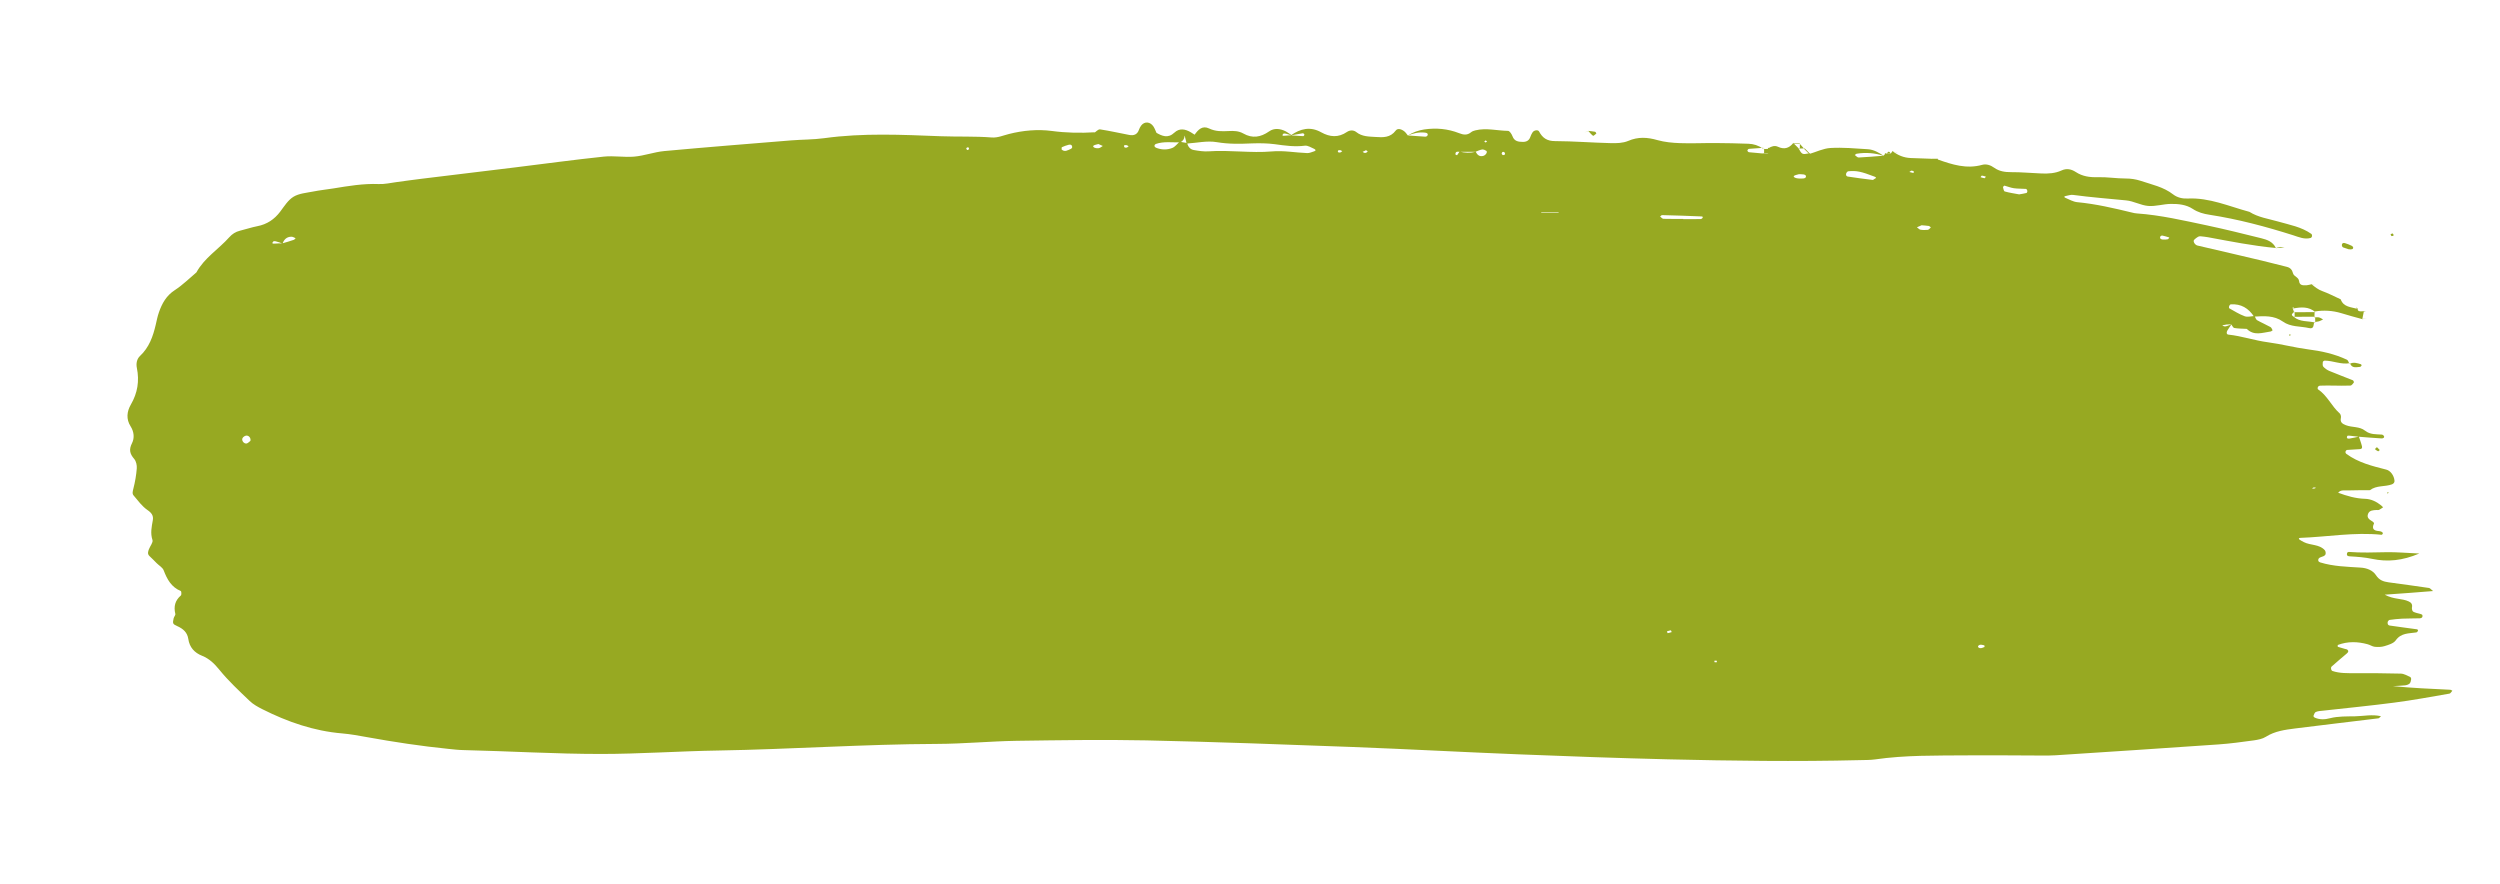 <?xml version="1.0" encoding="utf-8"?>
<!-- Generator: Adobe Illustrator 23.0.4, SVG Export Plug-In . SVG Version: 6.00 Build 0)  -->
<svg version="1.1" id="Ebene_1" xmlns="http://www.w3.org/2000/svg" xmlns:xlink="http://www.w3.org/1999/xlink" x="0px" y="0px"
	 viewBox="0 0 283.46 100.24" style="enable-background:new 0 0 283.46 100.24;" xml:space="preserve">
<style type="text/css">
	.st0{fill:#97A922;}
</style>
<g>
	<path class="st0" d="M267.34,34.94c-0.06,0.21,0.03,0.34,0.25,0.36c0.17,0.01,0.33-0.01,0.5-0.02c0,0-0.07,0.04-0.07,0.04
		c-0.06,0.28-0.11,0.56-0.17,0.85l0.02,0.02c-0.8-0.22-1.61-0.43-2.4-0.68c-1-0.3-2-0.36-3.03-0.19l0.09,0.07
		c-0.76-0.65-1.63-0.58-2.52-0.41l0.06-0.18c0,0-0.12,0.09-0.13,0.09c0.05,0.17,0.11,0.34,0.17,0.51l0.05-0.08
		c-0.4,0.38-0.4,0.38,0.01,0.67l-0.1-0.07c0.7,0.61,1.61,0.45,2.42,0.65l-0.09-0.07c-0.11,0.3,0.01,0.84-0.58,0.7
		c-1-0.23-2.09-0.1-2.98-0.74c-1-0.71-2.14-0.63-3.27-0.56c-0.62-0.95-1.47-1.47-2.63-1.39c-0.07,0-0.16,0.11-0.19,0.19
		c-0.03,0.08-0.03,0.24,0.02,0.26c0.58,0.32,1.14,0.68,1.75,0.9c0.33,0.12,0.74-0.01,1.12-0.03c0.09,0.16,0.14,0.39,0.27,0.47
		c0.49,0.28,1.02,0.5,1.52,0.78c0.12,0.06,0.17,0.24,0.25,0.37c-0.08,0.05-0.15,0.13-0.24,0.14c-0.92,0.13-1.87,0.52-2.69-0.3
		c-0.47-0.03-0.95-0.02-1.41-0.1c-0.14-0.02-0.24-0.27-0.35-0.41c-0.19,0.01-0.38,0-0.56,0.02c-0.16,0.02-0.31,0.06-0.46,0.09
		c0.07,0.04,0.14,0.1,0.21,0.11c0.09,0.02,0.19,0.01,0.28-0.02c0.18-0.05,0.36-0.13,0.55-0.2c-0.15,0.23-0.32,0.46-0.47,0.71
		c-0.12,0.21-0.08,0.43,0.12,0.45c1.52,0.16,2.97,0.67,4.49,0.87c1.52,0.2,3,0.6,4.53,0.8c1.52,0.19,3.03,0.52,4.43,1.18
		c0.13,0.06,0.19,0.3,0.27,0.46l0.05-0.07c-0.98,0.18-1.88-0.28-2.84-0.29c-0.08,0-0.22,0.1-0.22,0.16
		c-0.02,0.17-0.04,0.41,0.05,0.52c0.18,0.2,0.43,0.38,0.69,0.49c0.88,0.37,1.78,0.7,2.67,1.06c0.06,0.03,0.14,0.21,0.11,0.25
		c-0.11,0.14-0.25,0.35-0.39,0.35c-0.67,0.03-1.34,0.01-2.01,0c-0.48,0-0.95-0.01-1.43,0.01c-0.08,0-0.2,0.07-0.24,0.14
		c-0.04,0.07-0.05,0.25,0,0.27c1.06,0.7,1.54,1.92,2.47,2.74c0.11,0.1,0.17,0.36,0.13,0.51c-0.11,0.5,0.18,0.67,0.56,0.82
		c0.71,0.28,1.55,0.12,2.19,0.63c0.58,0.46,1.26,0.39,1.92,0.44c0.07,0.01,0.17,0.09,0.21,0.16c0.08,0.15-0.04,0.29-0.29,0.27
		c-0.86-0.05-1.72-0.12-2.58-0.19c-0.35-0.04-0.7-0.09-1.05-0.12c-0.08-0.01-0.22,0-0.24,0.04c-0.1,0.22,0,0.33,0.26,0.29
		c0.35-0.06,0.7-0.14,1.06-0.22c0.1,0.26,0.18,0.54,0.27,0.8c0.16,0.47,0.12,0.6-0.2,0.62c-0.48,0.03-0.95,0.05-1.42,0.09
		c-0.07,0.01-0.16,0.13-0.17,0.22c-0.01,0.07,0.04,0.19,0.11,0.23c1.35,0.99,2.94,1.38,4.52,1.78c0.48,0.12,0.89,0.69,0.93,1.27
		c0.01,0.08-0.02,0.18-0.07,0.24c-0.05,0.07-0.14,0.13-0.22,0.16c-0.81,0.3-1.75,0.09-2.49,0.66c-0.86,0.01-1.73,0-2.59,0.03
		c-0.34,0.01-0.72-0.09-1.02,0.26c1,0.37,1.99,0.66,3.05,0.69c0.69,0.02,1.3,0.32,1.84,0.76c0.07,0.06,0.14,0.13,0.21,0.2
		c-0.15,0.1-0.29,0.21-0.45,0.29c-0.08,0.04-0.19,0.02-0.29,0.02c-0.38,0.02-0.81,0.02-0.97,0.44c-0.18,0.47,0.19,0.66,0.52,0.87
		c0.07,0.04,0.18,0.17,0.16,0.21c-0.29,0.61-0.03,0.83,0.56,0.87c0.09,0.01,0.19,0.03,0.28,0.07c0.07,0.03,0.16,0.11,0.16,0.17
		c0.01,0.06-0.09,0.18-0.14,0.18c-3.09-0.32-6.15,0.24-9.22,0.35c-0.19,0.01-0.22,0.1-0.07,0.21c0.15,0.1,0.31,0.19,0.47,0.27
		c0.77,0.39,1.75,0.22,2.38,0.92c0.1,0.11,0.13,0.39,0.06,0.51c-0.09,0.14-0.31,0.22-0.49,0.27c-0.23,0.07-0.35,0.19-0.31,0.42
		c0.02,0.07,0.13,0.16,0.21,0.18c1.49,0.46,3.03,0.49,4.57,0.59c0.72,0.04,1.39,0.3,1.76,0.86c0.37,0.57,0.84,0.73,1.43,0.81
		c1.53,0.21,3.05,0.41,4.58,0.64c0.14,0.02,0.25,0.19,0.46,0.35c-0.94,0.08-1.8,0.15-2.67,0.21c-0.83,0.06-1.66,0.12-2.81,0.2
		c1.05,0.57,1.97,0.4,2.73,0.77c0.28,0.13,0.43,0.32,0.36,0.67c-0.03,0.15,0.03,0.42,0.13,0.48c0.24,0.14,0.54,0.18,0.81,0.26
		c0.09,0.03,0.22,0.07,0.24,0.13c0.07,0.2-0.05,0.36-0.28,0.37c-0.67,0.02-1.34,0.01-2.01,0.04c-0.48,0.02-0.95,0.08-1.42,0.14
		c-0.07,0.01-0.17,0.1-0.2,0.17c-0.09,0.22-0.01,0.44,0.21,0.47c1.04,0.16,2.08,0.28,3.12,0.43c0.04,0.01,0.1,0.13,0.09,0.16
		c-0.04,0.08-0.12,0.18-0.2,0.19c-0.84,0.13-1.72,0.04-2.33,0.9c-0.25,0.35-0.81,0.51-1.26,0.65c-0.35,0.11-0.75,0.12-1.12,0.08
		c-0.28-0.03-0.53-0.22-0.81-0.29c-1.13-0.31-2.26-0.34-3.37,0.08c-0.03,0.01-0.03,0.21-0.01,0.21c0.27,0.09,0.54,0.16,0.82,0.24
		c0.09,0.03,0.2,0.03,0.27,0.09c0.16,0.14,0.11,0.28-0.07,0.43c-0.58,0.49-1.16,0.98-1.73,1.49c-0.06,0.05-0.06,0.19-0.05,0.27
		c0.02,0.08,0.08,0.2,0.15,0.22c0.83,0.28,1.7,0.25,2.56,0.25c1.73,0,3.47,0,5.2,0.05c0.36,0.01,0.72,0.23,1.06,0.38
		c0.06,0.03,0.12,0.17,0.11,0.25c-0.03,0.17-0.06,0.38-0.17,0.49c-0.13,0.12-0.34,0.19-0.52,0.21c-0.46,0.05-0.92,0.06-1.38,0.09
		c2.16,0.21,4.32,0.31,6.48,0.41c0.09,0,0.18,0.07,0.26,0.11c-0.11,0.11-0.2,0.31-0.33,0.33c-2.09,0.36-4.17,0.75-6.27,1.02
		c-2.67,0.35-5.36,0.61-8.04,0.91c-0.28,0.03-0.58,0.04-0.84,0.15c-0.13,0.05-0.21,0.29-0.27,0.45c-0.02,0.04,0.09,0.17,0.17,0.2
		c0.55,0.24,1.14,0.21,1.7,0.06c0.95-0.24,1.91-0.2,2.87-0.22c0.95-0.02,1.91-0.24,2.92-0.01c-0.14,0.12-0.21,0.23-0.29,0.24
		c-3.15,0.39-6.3,0.75-9.45,1.15c-1.14,0.15-2.28,0.29-3.31,0.94c-0.39,0.25-0.9,0.34-1.37,0.41c-1.34,0.18-2.67,0.37-4.02,0.46
		c-6.15,0.43-12.3,0.83-18.45,1.23c-0.48,0.03-0.96,0.03-1.44,0.03c-2.89-0.01-5.78-0.04-8.67-0.02c-3.46,0.03-6.93-0.04-10.38,0.46
		c-0.57,0.08-1.15,0.06-1.73,0.08c-7.23,0.18-14.45,0.08-21.68-0.09c-5.68-0.14-11.37-0.34-17.05-0.57
		c-6.26-0.25-12.51-0.59-18.77-0.83c-7.8-0.29-15.6-0.58-23.4-0.75c-4.91-0.1-9.83-0.02-14.74,0.05c-2.98,0.05-5.97,0.34-8.95,0.35
		c-8.29,0.03-16.56,0.61-24.85,0.75c-4.43,0.07-8.85,0.39-13.28,0.39c-5.2,0-10.4-0.32-15.6-0.44c-0.58-0.01-1.15-0.08-1.73-0.14
		c-3.07-0.31-6.11-0.77-9.15-1.32c-0.95-0.17-1.9-0.35-2.86-0.43c-3.22-0.27-6.2-1.31-9.06-2.75c-0.51-0.26-1.04-0.55-1.44-0.94
		c-1.18-1.13-2.39-2.25-3.42-3.52c-0.57-0.7-1.14-1.26-1.96-1.59c-0.86-0.34-1.43-0.95-1.57-1.92c-0.11-0.73-0.58-1.15-1.26-1.45
		c-0.53-0.23-0.52-0.32-0.4-0.88c0.04-0.18,0.23-0.36,0.19-0.51c-0.2-0.83-0.03-1.51,0.63-2.08c0.09-0.08,0.06-0.48,0-0.5
		c-1.08-0.44-1.56-1.33-1.95-2.35c-0.12-0.32-0.52-0.54-0.78-0.8c-0.27-0.27-0.54-0.55-0.82-0.81c-0.27-0.25-0.17-0.52-0.07-0.79
		c0.14-0.36,0.49-0.77,0.4-1.04c-0.26-0.78-0.09-1.5,0.04-2.25c0.09-0.51-0.14-0.83-0.61-1.15c-0.61-0.42-1.08-1.07-1.57-1.65
		c-0.19-0.22-0.09-0.5-0.02-0.8c0.19-0.74,0.32-1.5,0.38-2.26c0.03-0.36-0.07-0.82-0.29-1.08c-0.5-0.58-0.62-1.06-0.25-1.79
		c0.29-0.57,0.24-1.28-0.16-1.91c-0.52-0.81-0.43-1.68,0.03-2.47c0.76-1.31,0.98-2.67,0.68-4.15c-0.1-0.49-0.01-1.01,0.35-1.35
		c1.04-0.97,1.48-2.22,1.79-3.55c0.11-0.47,0.2-0.95,0.36-1.4c0.35-1.01,0.84-1.9,1.8-2.52c0.88-0.57,1.64-1.33,2.45-2.01
		c0.9-1.65,2.52-2.63,3.73-3.99c0.33-0.37,0.72-0.62,1.21-0.74c0.66-0.16,1.3-0.38,1.96-0.51c1.1-0.21,1.94-0.77,2.61-1.66
		c0.45-0.6,0.89-1.31,1.5-1.68c0.63-0.38,1.46-0.44,2.22-0.59c0.75-0.15,1.52-0.23,2.28-0.35c1.71-0.28,3.41-0.57,5.16-0.5
		c0.67,0.03,1.34-0.13,2.01-0.22c0.95-0.12,1.9-0.27,2.86-0.38c3.54-0.43,7.07-0.85,10.61-1.29c3.35-0.41,6.69-0.87,10.04-1.22
		c1.14-0.12,2.32,0.1,3.46,0c1.14-0.1,2.25-0.52,3.4-0.63c4.79-0.44,9.59-0.82,14.38-1.21c1.25-0.1,2.51-0.08,3.75-0.25
		c4.41-0.61,8.83-0.39,13.26-0.22c1.92,0.07,3.84-0.01,5.75,0.14c0.68,0.05,1.31-0.24,1.96-0.4c1.58-0.4,3.24-0.55,4.83-0.34
		c1.64,0.22,3.26,0.25,4.89,0.15c0,0-0.08,0.08-0.08,0.08c0.22-0.15,0.47-0.44,0.67-0.41c1.11,0.17,2.2,0.42,3.3,0.63
		c0.51,0.1,0.92-0.03,1.11-0.58c0.06-0.17,0.15-0.35,0.26-0.49c0.38-0.49,1.02-0.44,1.39,0.12c0.15,0.23,0.24,0.51,0.36,0.76
		c0,0-0.08-0.08-0.08-0.08c0.69,0.4,1.36,0.7,2.09,0.01c0.58-0.54,1.23-0.41,1.86-0.04c0.17,0.1,0.32,0.2,0.49,0.31
		c-0.4,0.03-0.8,0.06-1.2,0.09c-0.01,0.34-0.17,0.59-0.48,0.74c-0.93,0.03-1.86-0.13-2.76,0.18c-0.08,0.03-0.17,0.13-0.17,0.21
		c-0.01,0.07,0.08,0.18,0.15,0.21c0.62,0.26,1.28,0.28,1.89,0.03c0.31-0.13,0.54-0.46,0.81-0.7c0.29,0.05,0.57,0.1,0.86,0.15
		c0.09,0.41,0.34,0.72,0.74,0.79c0.56,0.1,1.14,0.19,1.71,0.15c2.39-0.17,4.77,0.22,7.16,0.01c1.32-0.12,2.67,0.14,4.01,0.19
		c0.26,0.01,0.53-0.13,0.8-0.21c0.18-0.06,0.18-0.18-0.02-0.27c-0.34-0.15-0.72-0.4-1.05-0.36c-1.16,0.15-2.28-0.01-3.42-0.17
		c-0.85-0.11-1.72-0.12-2.58-0.09c-1.34,0.06-2.64,0.09-3.99-0.14c-1.1-0.19-2.28,0.09-3.42,0.16c-0.08-0.3-0.15-0.61-0.23-0.92
		c0.37-0.03,0.74-0.06,1.13-0.08c0.41-0.58,0.88-1.08,1.65-0.71c0.73,0.35,1.46,0.33,2.22,0.29c0.57-0.03,1.13-0.02,1.66,0.28
		c1.02,0.58,1.96,0.43,2.92-0.24c0.58-0.41,1.27-0.32,1.9,0c0.25,0.13,0.47,0.31,0.71,0.47c-0.25-0.07-0.5-0.16-0.75-0.22
		c-0.08-0.02-0.21-0.02-0.25,0.02c-0.17,0.18-0.11,0.26,0.17,0.22c0.26-0.03,0.52-0.04,0.79-0.05c0.01,0.01-0.08,0.01-0.08,0.01
		c0.46,0.03,0.92,0.07,1.38,0.09c0.05,0,0.14-0.12,0.13-0.18c-0.01-0.06-0.12-0.15-0.17-0.15c-0.46,0.07-0.91,0.16-1.37,0.24
		c1.08-0.76,2.21-1.04,3.44-0.35c0.99,0.55,1.95,0.63,2.93-0.04c0.33-0.22,0.75-0.23,1.06,0.02c0.65,0.52,1.41,0.5,2.16,0.55
		c0.86,0.06,1.69,0.1,2.31-0.73c0.23-0.31,0.7-0.14,1.01,0.13c0.14,0.12,0.24,0.29,0.36,0.43c0.67,0.05,1.33,0.1,2,0.14
		c0.07,0,0.19-0.06,0.22-0.12c0.1-0.19,0-0.31-0.26-0.34c-0.69-0.08-1.34,0.06-1.97,0.33c0.57-0.36,1.19-0.59,1.86-0.69
		c1.36-0.2,2.68-0.08,3.96,0.42c0.47,0.19,0.91,0.26,1.34-0.09c0.14-0.12,0.33-0.19,0.51-0.23c1.23-0.3,2.47,0.04,3.7,0.06
		c0.18,0,0.42,0.37,0.51,0.62c0.21,0.57,0.67,0.62,1.15,0.63c0.42,0.01,0.73-0.15,0.87-0.57c0.06-0.18,0.15-0.35,0.25-0.51
		c0.16-0.25,0.62-0.33,0.74-0.1c0.39,0.74,0.91,1.09,1.81,1.09c2.1,0.01,4.21,0.18,6.31,0.23c0.66,0.02,1.39,0,1.98-0.25
		c1.13-0.49,2.19-0.42,3.33-0.09c0.82,0.23,1.7,0.31,2.55,0.34c1.34,0.05,2.68-0.02,4.02-0.01c1.25,0.01,2.49,0.03,3.74,0.08
		c0.58,0.02,1.13,0.19,1.61,0.54l0.08-0.08c-0.55,0.04-1.09,0.07-1.64,0.12c-0.07,0.01-0.17,0.13-0.17,0.19
		c0,0.07,0.11,0.18,0.17,0.19c0.54,0.06,1.09,0.11,1.63,0.15l-0.11-0.06c0.31,0.15,0.72,0.15,0.72,0l-0.08,0.09
		c0-0.24,0-0.48,0-0.72l0.07,0.08c0.33-0.21,0.7-0.33,1.06-0.16c0.7,0.33,1.26,0.18,1.73-0.41l-0.02-0.05
		c0.22,0.22,0.45,0.44,0.67,0.67c0,0-0.08-0.09-0.08-0.09c0.44,0.78,0.44,0.78,1.27,0.62c0,0-0.04,0.09-0.04,0.09
		c0.81-0.24,1.61-0.64,2.43-0.69c1.41-0.08,2.82,0.05,4.23,0.14c0.67,0.04,1.25,0.38,1.81,0.75c-1-0.32-2.02-0.41-3.06-0.24
		c-0.08,0.01-0.15,0.1-0.22,0.15c0.14,0.1,0.29,0.28,0.43,0.28c0.93-0.04,1.87-0.13,2.81-0.2c0.08-0.06,0.14-0.14,0.2-0.22
		l-0.05-0.09c0.3,0.16,0.72,0.16,0.72,0l-0.06,0.09c0.09-0.1,0.16-0.21,0.23-0.33l-0.02,0.01c0.61,0.49,1.3,0.77,2.09,0.8
		c0.76,0.03,1.52,0.05,2.27,0.08L219,18.01c0.24,0,0.48,0,0.72,0l-0.02,0.07c1.64,0.58,3.27,1.11,5.05,0.61
		c0.48-0.13,0.96,0.04,1.36,0.33c0.58,0.41,1.21,0.5,1.91,0.5c1.15-0.01,2.3,0.11,3.46,0.15c0.77,0.03,1.54-0.01,2.26-0.34
		c0.58-0.27,1.11-0.16,1.63,0.18c0.75,0.49,1.58,0.61,2.48,0.58c1.05-0.03,2.11,0.15,3.17,0.15c0.59,0,1.13,0.08,1.69,0.26
		c1.27,0.43,2.6,0.69,3.7,1.55c0.46,0.35,1.04,0.49,1.64,0.46c2.47-0.12,4.69,0.89,7,1.51c1,0.63,2.15,0.78,3.26,1.1
		c1.28,0.37,2.63,0.6,3.76,1.4c0.06,0.04,0.09,0.18,0.08,0.26c-0.01,0.07-0.09,0.18-0.16,0.2c-0.69,0.19-1.32-0.09-1.96-0.3
		c-3.12-0.99-6.27-1.83-9.51-2.33c-0.67-0.1-1.32-0.28-1.89-0.66c-0.76-0.5-1.64-0.58-2.5-0.57c-0.85,0.01-1.72,0.3-2.56,0.23
		c-0.84-0.07-1.65-0.55-2.5-0.63c-2.01-0.2-4.02-0.35-6.01-0.62c-0.27-0.04-0.55,0.07-0.83,0.12c-0.2,0.03-0.23,0.13-0.05,0.21
		c0.43,0.18,0.87,0.44,1.32,0.49c2.12,0.2,4.17,0.68,6.23,1.18c0.19,0.05,0.38,0.09,0.57,0.1c2.7,0.19,5.32,0.81,7.95,1.36
		c2.07,0.44,4.12,0.95,6.17,1.46c0.65,0.16,1.3,0.4,1.62,1.09l0.01,0.01c-2.59-0.24-5.14-0.75-7.69-1.22
		c-0.28-0.05-0.57-0.08-0.86-0.11c-0.09-0.01-0.2,0.01-0.28,0.06c-0.16,0.1-0.32,0.21-0.44,0.34c-0.16,0.17,0.08,0.58,0.38,0.65
		c2.44,0.57,4.88,1.13,7.31,1.71c0.94,0.22,1.86,0.48,2.8,0.7c0.42,0.1,0.62,0.34,0.73,0.76c0.1,0.35,0.63,0.41,0.68,0.87
		c0.06,0.54,0.51,0.47,0.88,0.46c0.19-0.01,0.37-0.08,0.56-0.12l-0.02,0.01c0.37,0.31,0.73,0.6,1.2,0.77
		c0.72,0.26,1.4,0.62,2.1,0.94c0.32,0.9,1.18,0.86,1.89,1.09L267.34,34.94z M26.4,28.92c-0.01,0,0.12-0.03,0.12-0.03l-0.04,0.09
		L26.4,28.92z M167.32,17.21c0.18,0.34,0.41,0.58,0.85,0.47c0.3-0.08,0.53-0.46,0.35-0.58c-0.14-0.09-0.32-0.17-0.47-0.15
		c-0.26,0.04-0.51,0.17-0.76,0.26c-0.57,0-1.14,0-1.71,0c-0.25,0.01-0.56-0.12-0.56,0.29c0,0.04,0.18,0.11,0.19,0.1
		c0.1-0.13,0.19-0.27,0.28-0.41C166.1,17.34,166.71,17.37,167.32,17.21z M31.26,27.36c-0.08-0.02-0.22-0.03-0.27,0.02
		c-0.19,0.2-0.12,0.27,0.18,0.24c0.27-0.03,0.55-0.02,0.82-0.02c0.46-0.13,0.9-0.26,1.33-0.41c0.08-0.03,0.13-0.12,0.2-0.18
		c-0.16-0.06-0.32-0.18-0.48-0.17c-0.52,0-0.84,0.31-1,0.78C31.79,27.52,31.53,27.43,31.26,27.36z M192.82,24.84
		c0.08,0,0.17-0.08,0.25-0.12c-0.31,0.23,0.24-0.16-0.14-0.18c-1.49-0.07-2.99-0.11-4.48-0.15c-0.07,0-0.15,0.11-0.22,0.16
		c0.12,0.09,0.24,0.25,0.37,0.26c0.75,0.02,1.5,0.01,2.26,0.01c0,0.01,0,0.02,0,0.03C191.51,24.85,192.16,24.85,192.82,24.84z
		 M209.56,19.42c-0.07,0.01-0.16,0.1-0.2,0.17c-0.11,0.18-0.05,0.4,0.16,0.43c0.93,0.15,1.87,0.26,2.81,0.38
		c0.07,0.01,0.15-0.09,0.23-0.13c0.2-0.08,0.2-0.16-0.01-0.24C211.02,19.44,210.49,19.33,209.56,19.42z M229.77,21.88
		c0.06-0.02,0.11-0.16,0.1-0.24c-0.01-0.08-0.09-0.21-0.15-0.22c-0.46-0.04-0.93-0.01-1.39-0.08c-0.36-0.05-0.7-0.2-1.05-0.29
		c-0.04-0.01-0.19,0.14-0.17,0.19c0.04,0.17,0.09,0.44,0.2,0.47c0.54,0.15,1.09,0.23,1.63,0.33
		C229.23,21.99,229.5,21.95,229.77,21.88z M176.72,24.13c0-0.02,0-0.04,0-0.06c-0.66,0-1.32,0-1.98,0c0.01,0.02,0.02,0.04,0.03,0.06
		C175.42,24.13,176.07,24.13,176.72,24.13z M203.46,19.91c-0.23,0.11,0.05,0.31,0.51,0.33c0.18,0.01,0.36,0.01,0.54-0.01
		c0.08-0.01,0.19-0.05,0.23-0.12c0.09-0.16,0-0.29-0.23-0.33c-0.18-0.03-0.36-0.02-0.54-0.03
		C203.79,19.81,203.61,19.83,203.46,19.91z M121.4,16.89c0.08-0.03,0.17-0.13,0.17-0.21c0.01-0.21-0.15-0.33-0.38-0.27
		c-0.27,0.06-0.53,0.17-0.79,0.28c-0.04,0.02-0.02,0.17-0.03,0.26C120.73,17.28,121.07,17.03,121.4,16.89z M217.35,25.77
		c0.13,0.09,0.25,0.24,0.38,0.27c0.28,0.05,0.57,0.05,0.85,0.02c0.13-0.02,0.24-0.18,0.35-0.28c-0.08-0.05-0.15-0.14-0.23-0.16
		c-0.28-0.04-0.57-0.06-0.82-0.08C217.69,25.63,217.52,25.7,217.35,25.77z M27.93,49.39c-0.16,0.01-0.37,0.15-0.44,0.3
		c-0.12,0.26,0.16,0.63,0.45,0.6c0.16-0.02,0.3-0.19,0.45-0.3C28.47,49.71,28.25,49.37,27.93,49.39z M244.94,26.83
		c-0.08,0.18,0.03,0.31,0.28,0.33c0.19,0.01,0.38,0.01,0.57-0.03c0.07-0.01,0.12-0.13,0.18-0.2c-0.26-0.08-0.53-0.17-0.79-0.22
		C245.1,26.69,244.97,26.76,244.94,26.83z M124.02,16.49c-0.23,0.14,0.12,0.37,0.56,0.31c0.16-0.02,0.31-0.16,0.46-0.25
		c-0.17-0.07-0.33-0.14-0.5-0.22C124.37,16.39,124.18,16.4,124.02,16.49z M127.74,16.46c-0.28-0.05-0.37,0.06-0.24,0.24
		c0.04,0.05,0.18,0.05,0.26,0.03c0.08-0.02,0.14-0.1,0.21-0.15C127.89,16.54,127.82,16.48,127.74,16.46z M109.78,16.7
		c-0.06-0.02-0.15,0.06-0.23,0.09c0.04,0.08,0.06,0.2,0.11,0.22c0.06,0.02,0.15-0.06,0.23-0.1
		C109.86,16.84,109.84,16.72,109.78,16.7z M151.71,17.07c-0.07,0.18,0.04,0.27,0.29,0.21c0.07-0.02,0.13-0.1,0.19-0.15
		c-0.08-0.04-0.16-0.07-0.24-0.11C151.87,17.04,151.73,17.03,151.71,17.07z M154.5,17.21c0.06,0.04,0.12,0.11,0.19,0.12
		c0.07,0.02,0.16,0.01,0.23-0.02c0.06-0.03,0.11-0.1,0.16-0.16c-0.07-0.04-0.13-0.08-0.2-0.12C154.76,17.1,154.63,17.16,154.5,17.21
		z M262.14,55.37c0.08,0.01,0.17,0.05,0.24,0.03c0.28-0.08,0.26-0.13-0.05-0.13C262.27,55.31,262.2,55.34,262.14,55.37z
		 M224.72,19.91c-0.05,0-0.11,0.11-0.16,0.18c0.15,0.04,0.3,0.1,0.45,0.12c0.05,0,0.1-0.11,0.16-0.18
		C225.02,19.99,224.87,19.92,224.72,19.91z M170.41,17.59c0.23,0,0.3-0.13,0.18-0.31c-0.03-0.05-0.16-0.08-0.22-0.05
		c-0.06,0.03-0.08,0.13-0.11,0.2C170.31,17.49,170.36,17.59,170.41,17.59z M216.49,19.5c0.16,0.04,0.32,0.08,0.48,0.12
		c0-0.07,0.03-0.2,0-0.22c-0.07-0.04-0.18-0.03-0.27-0.05C216.64,19.4,216.56,19.45,216.49,19.5z M168.29,16.06
		c0.06,0.03,0.12,0.1,0.17,0.09c0.05-0.01,0.1-0.08,0.15-0.13c-0.06-0.03-0.12-0.07-0.18-0.1
		C168.39,15.97,168.34,16.02,168.29,16.06z M224.99,73.17c-0.18-0.03-0.38-0.11-0.53-0.05c-0.26,0.11-0.24,0.31,0.04,0.37
		c0.16,0.03,0.34-0.07,0.51-0.13C225.02,73.35,225.01,73.17,224.99,73.17z M194.64,74.91c-0.09-0.01-0.18,0-0.26,0.01
		c0.01,0.06,0.01,0.17,0.03,0.17c0.09,0.01,0.18,0,0.26-0.01C194.66,75.02,194.66,74.91,194.64,74.91z M189.45,71.47
		c-0.15,0.02-0.3,0.07-0.45,0.12c0.03,0.07,0.07,0.2,0.09,0.2c0.15-0.02,0.3-0.08,0.45-0.12C189.51,71.59,189.47,71.46,189.45,71.47
		z"/>
	<path class="st0" d="M274.31,62.76c-1.44-0.06-2.57-0.17-3.7-0.15c-1.44,0.03-2.87,0.08-4.31-0.03c-0.06,0-0.17,0.07-0.18,0.13
		c-0.07,0.25,0.04,0.36,0.3,0.37c0.86,0.05,1.71,0.11,2.56,0.29C270.69,63.73,272.39,63.58,274.31,62.76z"/>
	<path class="st0" d="M266.29,28.26c0.4,0.06,0.54-0.02,0.52-0.21c-0.01-0.07-0.1-0.15-0.18-0.19c-0.25-0.11-0.5-0.23-0.77-0.3
		c-0.22-0.06-0.35,0.06-0.33,0.27c0.01,0.08,0.07,0.19,0.14,0.22C265.93,28.15,266.19,28.23,266.29,28.26z"/>
	<path class="st0" d="M180.1,14.86c0.17,0.19,0.33,0.39,0.53,0.54c0.04,0.03,0.25-0.16,0.37-0.26c0.01-0.01-0.08-0.18-0.14-0.2
		c-0.26-0.05-0.53-0.07-0.79-0.1L180.1,14.86z"/>
	<path class="st0" d="M269.64,51.18c0.07-0.06,0.13-0.11,0.19-0.15c-0.12-0.11-0.31-0.34-0.33-0.32
		C269.05,51.01,269.52,51.04,269.64,51.18z"/>
	<path class="st0" d="M262.42,35.99c0.01-0.22,0.01-0.44,0.02-0.67c0,0,0.09,0.07,0.09,0.07c-0.8,0-1.61,0.01-2.41,0.01
		c0,0,0.05-0.08,0.05-0.08c0,0.22,0.01,0.45,0.01,0.67c0,0-0.1-0.07-0.1-0.07c0.8,0,1.61-0.01,2.41-0.01
		C262.5,35.92,262.42,35.99,262.42,35.99z"/>
	<path class="st0" d="M266.46,41.2c0.21,0.58,0.69,0.43,1.11,0.4c0.07,0,0.15-0.08,0.19-0.14c0.02-0.03-0.03-0.15-0.07-0.16
		c-0.42-0.13-0.85-0.28-1.28-0.04C266.41,41.26,266.46,41.2,266.46,41.2z"/>
	<path class="st0" d="M258.03,28.14c0.18-0.02,0.36-0.04,0.54-0.05c0.15-0.02,0.3-0.03,0.45-0.05c-0.16-0.01-0.32-0.05-0.47-0.04
		c-0.18,0.02-0.35,0.09-0.53,0.14C258.02,28.13,258.03,28.14,258.03,28.14z"/>
	<path class="st0" d="M262.42,36.51c0.17-0.02,0.35-0.03,0.52-0.08c0.16-0.05,0.31-0.14,0.46-0.21c-0.15-0.08-0.3-0.19-0.46-0.23
		c-0.16-0.04-0.34-0.01-0.52,0c0,0,0.08-0.08,0.08-0.08c0,0.22,0,0.44,0.01,0.66C262.5,36.58,262.42,36.51,262.42,36.51z"/>
	<path class="st0" d="M271.27,26.46c-0.07,0.03-0.15,0.07-0.22,0.1c0.04,0.07,0.08,0.21,0.12,0.21
		C271.43,26.77,271.47,26.65,271.27,26.46z"/>
	<polygon class="st0" points="270.88,55.86 270.65,55.83 270.69,55.96 	"/>
	<path class="st0" d="M180.07,14.85c-0.14,0.06-0.29,0.12-0.43,0.18c0.15-0.06,0.3-0.11,0.45-0.17
		C180.1,14.86,180.07,14.85,180.07,14.85z"/>
	<path class="st0" d="M214.46,17.52c-0.3-0.43-0.3-0.43-0.61,0c0,0-0.05-0.09-0.05-0.09c0.24,0,0.48,0,0.72,0L214.46,17.52z"/>
	<path class="st0" d="M214.66,17.19c0.17,0.03,0.33,0.06,0.5,0.09c-0.07-0.01-0.14,0-0.2-0.02c-0.09-0.02-0.18-0.05-0.27-0.08
		C214.68,17.19,214.66,17.19,214.66,17.19z"/>
	<path class="st0" d="M267.87,36.19c0.16-0.03,0.33-0.05,0.49-0.08c-0.17,0.02-0.34,0.04-0.51,0.06
		C267.84,36.17,267.87,36.19,267.87,36.19z"/>
	<path class="st0" d="M262.08,32.24c0.17,0.03,0.34,0.05,0.51,0.08c-0.16-0.03-0.31-0.06-0.48-0.09
		C262.1,32.23,262.08,32.24,262.08,32.24z"/>
	<polygon class="st0" points="259.78,37.97 259.55,37.91 259.58,38.08 	"/>
	<path class="st0" d="M267.34,34.94c-0.39,0,0.02,0.33-0.16-0.01c-0.04-0.08,0.1-0.1,0.09,0.11
		C267.27,35.04,267.34,34.94,267.34,34.94z"/>
	<path class="st0" d="M219.7,18.08c-0.22,0-0.45,0-0.67,0c0,0-0.02-0.07-0.02-0.07c0.24,0,0.48,0,0.72,0L219.7,18.08z"/>
	<polygon class="st0" points="268.01,35.32 268.24,35.32 268.09,35.28 	"/>
	<path class="st0" d="M205.21,17.54c-0.21-0.21-0.41-0.42-0.62-0.63c0,0,0.04-0.08,0.04-0.08c0.21,0.21,0.41,0.42,0.62,0.63
		C205.25,17.45,205.21,17.54,205.21,17.54z"/>
	<path class="st0" d="M204.6,16.91c-0.18-0.2-0.36-0.41-0.54-0.61l0.02-0.05c0,0.23-0.01,0.45-0.01,0.68c0,0-0.08-0.09-0.08-0.09
		c0.22,0,0.43,0,0.65-0.01C204.63,16.83,204.6,16.91,204.6,16.91z"/>
	<path class="st0" d="M204.06,16.3c-0.22,0-0.43,0.01-0.65,0.01c0,0-0.02-0.06-0.02-0.06c0.23,0,0.45-0.01,0.68-0.01
		C204.07,16.25,204.06,16.3,204.06,16.3z"/>
	<path class="st0" d="M200.62,16.88c-0.23,0.01-0.45,0.02-0.68,0.02c0,0,0.08-0.08,0.08-0.08c0,0.22,0,0.44,0,0.66
		c0,0-0.11-0.06-0.11-0.06c0.24,0,0.48,0,0.72,0c0,0-0.08,0.09-0.08,0.09c0-0.24,0-0.48,0-0.72L200.62,16.88z"/>
</g>
</svg>
